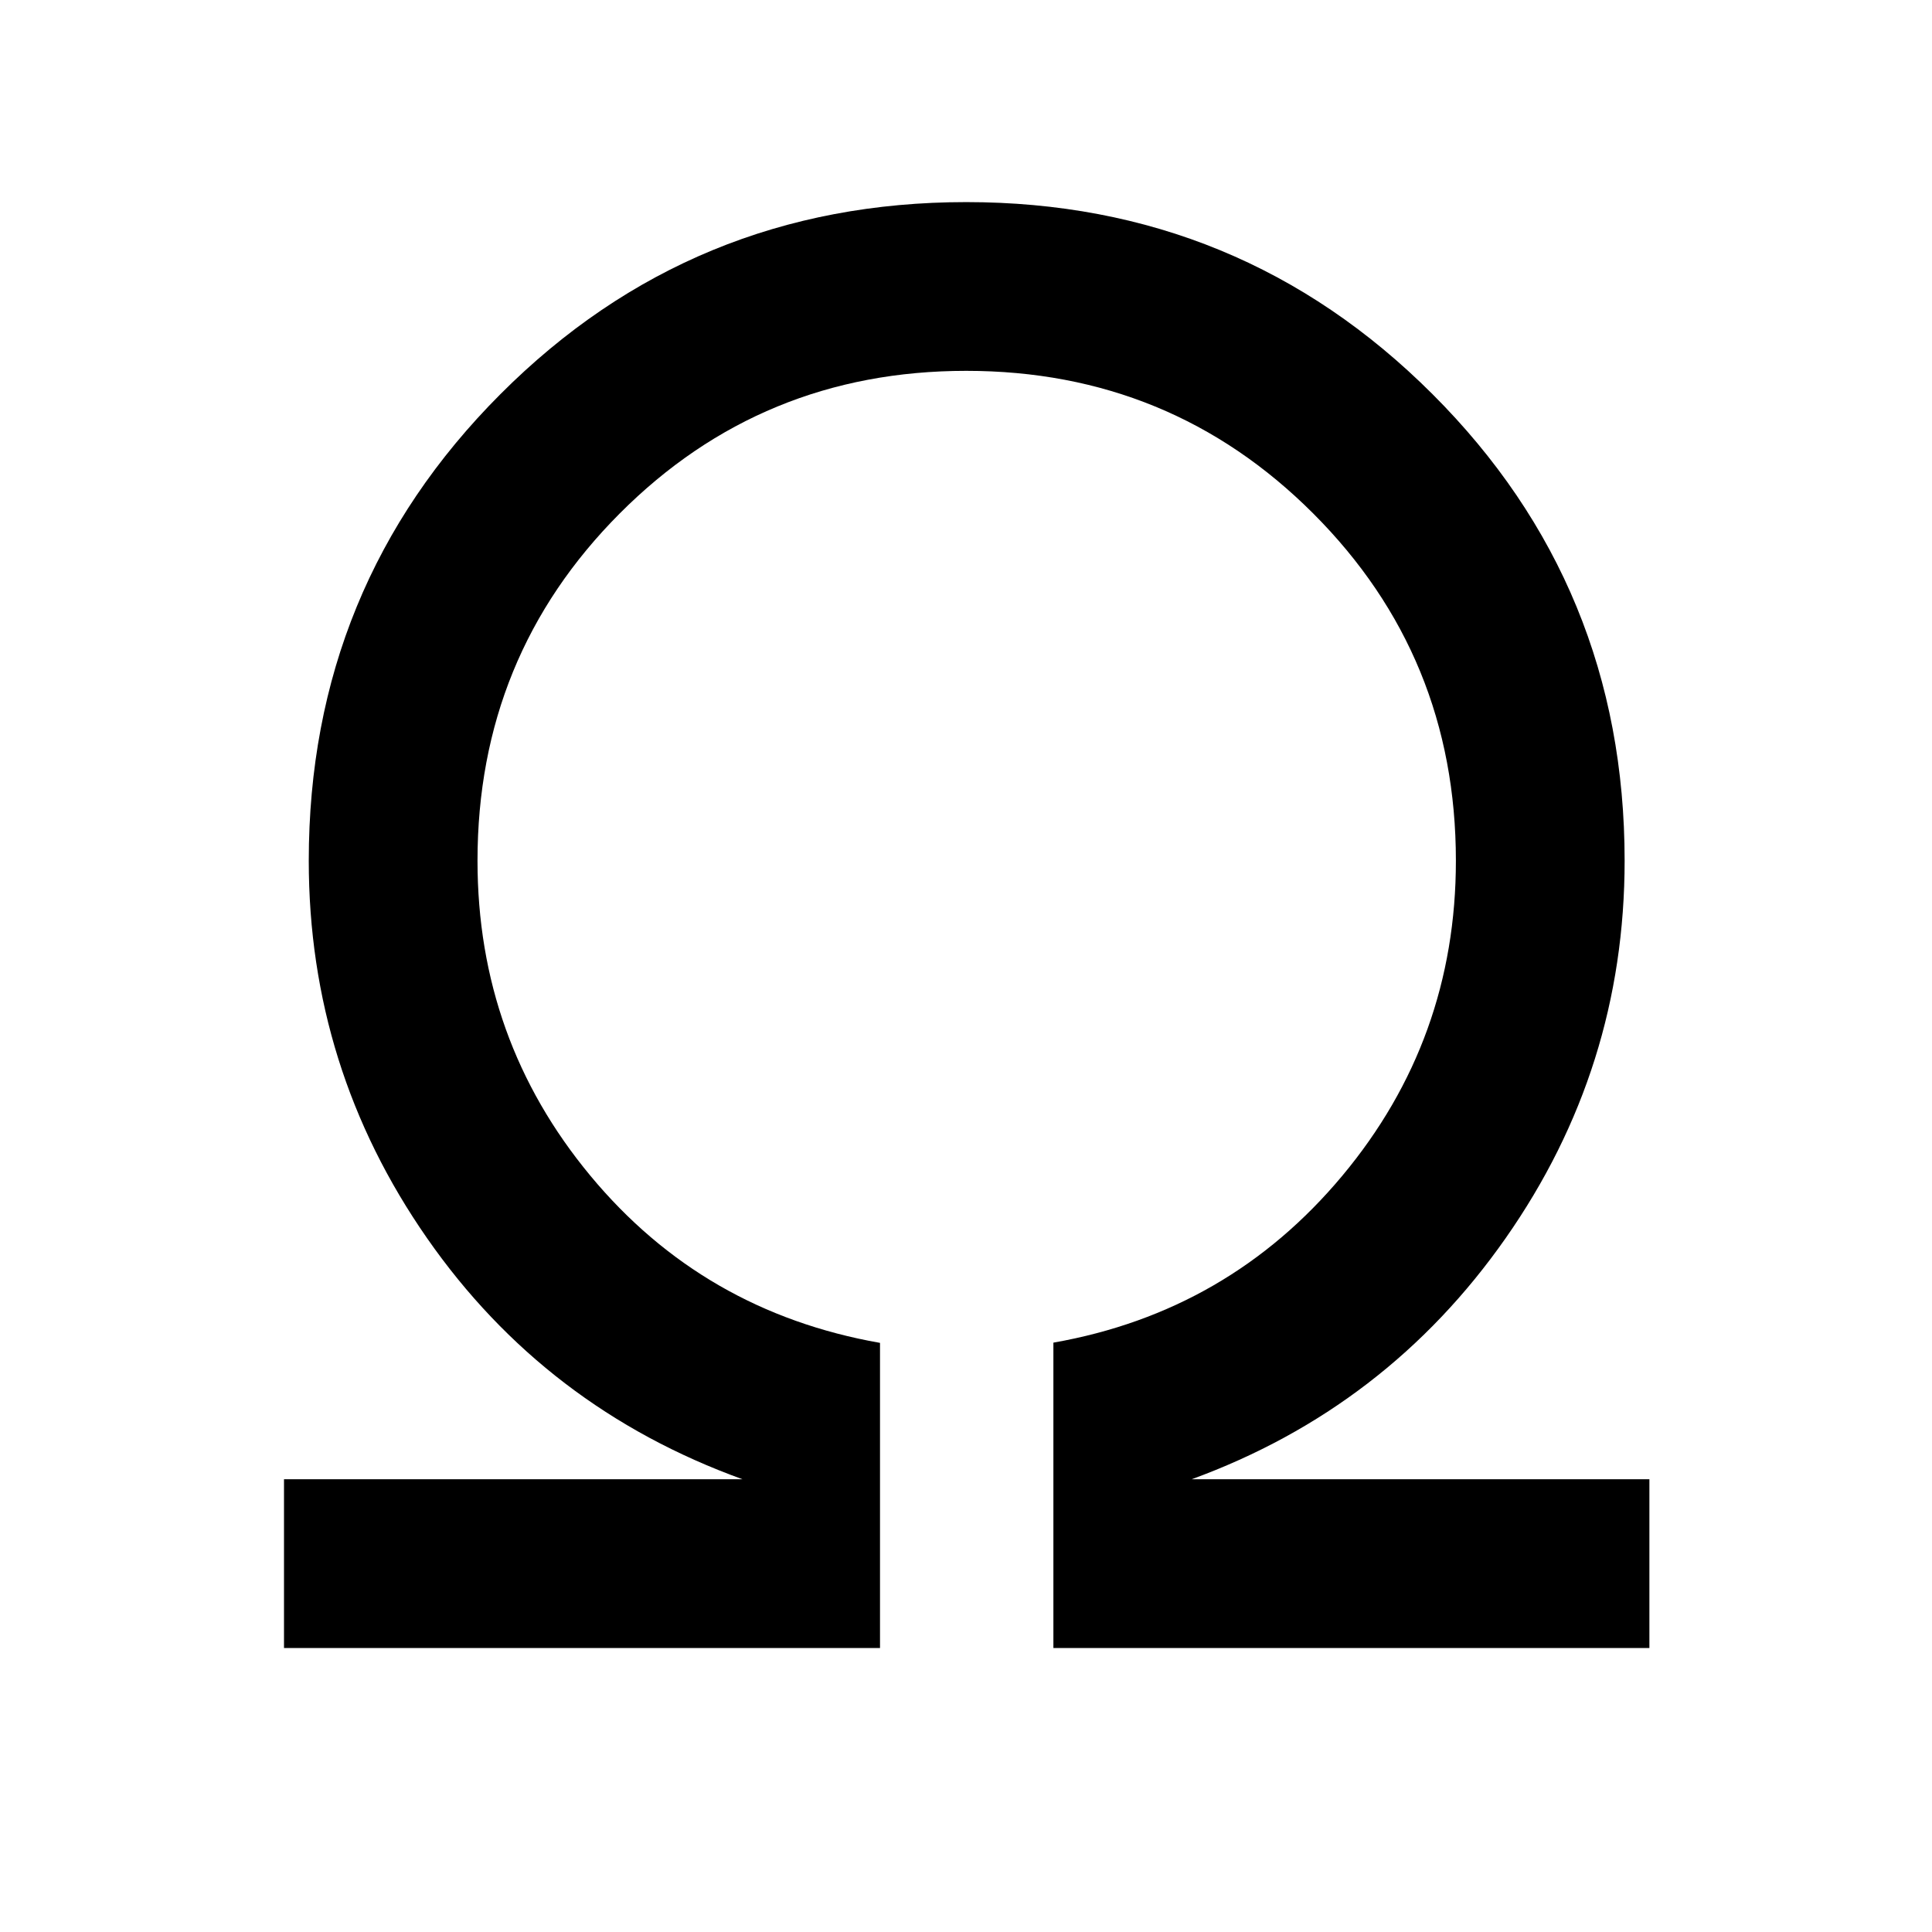 <svg xmlns="http://www.w3.org/2000/svg" height="48" viewBox="0 96 960 960" width="48"><path d="M141.117 914.883v-83.845h227.844q-98.038-35.423-156.787-119.831-58.75-84.407-58.75-187.514 0-136.438 95.246-231.853 95.246-95.416 231.442-95.416 136.195 0 231.676 95.416 95.48 95.415 95.48 231.853 0 103.107-59.096 187.514-59.095 84.408-156.056 119.831h227.46v83.845H523.423V763.154Q610.577 747.808 667 680.202t56.423-156.509q0-101.621-70.869-172.522T480.112 280.27q-101.574 0-172.208 70.901-70.635 70.901-70.635 172.522 0 88.903 56.077 156.509 56.077 67.606 143.923 83.067v151.614H141.117Z"/></svg>